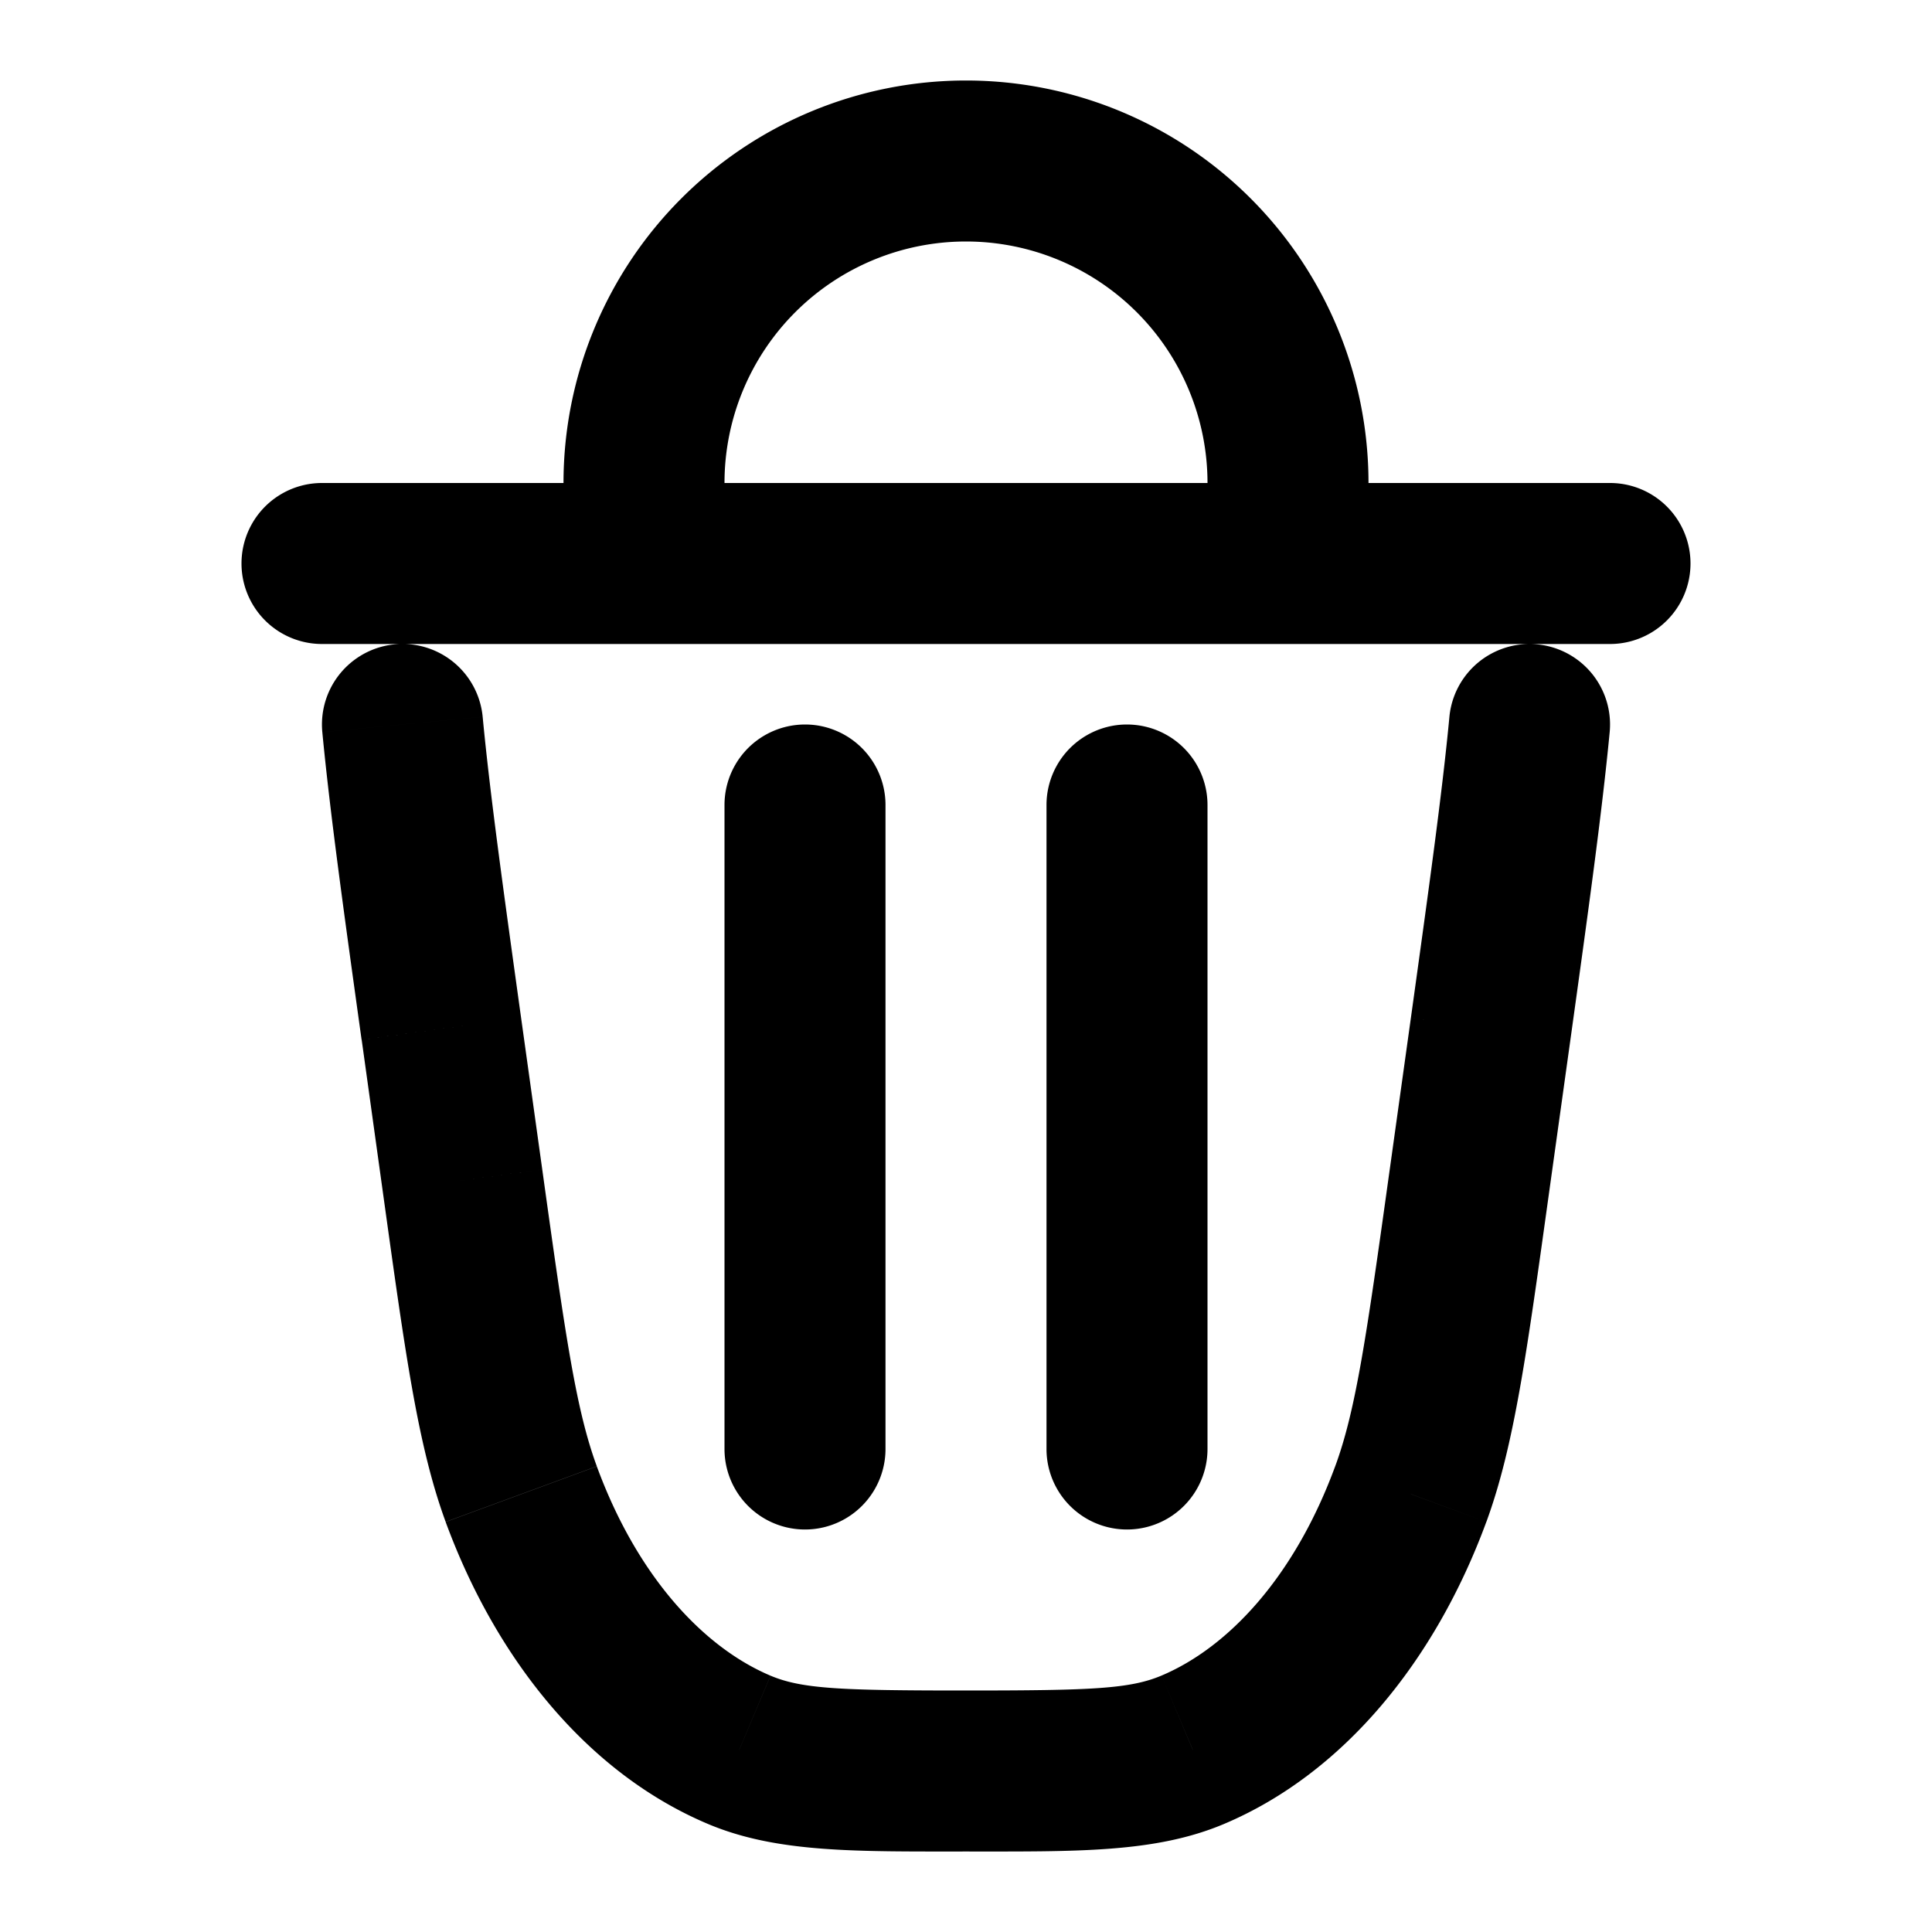 <svg xmlns="http://www.w3.org/2000/svg" width="24" height="24" fill="none" viewBox="0 0 24 24">
  <path fill="#000" d="m18.517 12.78.99.137-.99-.137Zm-.262 1.885.99.137-.99-.137Zm-12.51 0 .99-.138-.99.138Zm-.262-1.885-.99.137.99-.137Zm3.7 8.957-.388.921.389-.921ZM6.476 18.56l.939-.345-.939.345Zm11.05 0 .939.345-.94-.345Zm-2.709 3.177-.388-.921.388.92ZM5.996 8.905a1 1 0 0 0-1.992.19l1.992-.19Zm14 .19a1 1 0 1 0-1.991-.19l1.99.19ZM20 8a1 1 0 1 0 0-2v2ZM4 6a1 1 0 0 0 0 2V6Zm5 12a1 1 0 1 0 2 0H9Zm2-8a1 1 0 1 0-2 0h2Zm2 8a1 1 0 1 0 2 0h-2Zm2-8a1 1 0 1 0-2 0h2Zm1-3v1h1V7h-1ZM8 7H7v1h1V7Zm9.527 5.642-.263 1.885 1.981.275.263-1.885-1.981-.275ZM6.736 14.527l-.263-1.885-1.98.275.262 1.885 1.98-.275ZM12 21c-1.552 0-2.035-.019-2.428-.184l-.777 1.842c.855.36 1.833.342 3.205.342v-2Zm-7.245-6.198c.278 1.997.433 3.154.781 4.103l1.878-.69c-.256-.696-.386-1.588-.678-3.688l-1.981.275Zm4.817 6.014c-.84-.355-1.659-1.241-2.158-2.6l-1.878.69c.631 1.717 1.768 3.123 3.259 3.752l.777-1.843Zm7.692-6.29c-.292 2.101-.422 2.993-.678 3.69l1.878.69c.348-.95.503-2.107.781-4.104l-1.98-.275ZM12 23c1.372 0 2.35.019 3.205-.342l-.777-1.843c-.393.166-.876.185-2.428.185v2Zm4.586-4.785c-.5 1.36-1.317 2.245-2.158 2.6l.777 1.843c1.491-.63 2.627-2.035 3.259-3.753l-1.878-.69ZM6.473 12.642c-.222-1.599-.387-2.785-.477-3.737l-1.992.19c.096 1.004.268 2.241.488 3.822l1.981-.275Zm13.035.275c.22-1.58.392-2.818.488-3.822l-1.991-.19c-.09.952-.256 2.138-.478 3.737l1.98.275ZM20 6H4v2h16V6Zm-9 12v-8H9v8h2Zm4 0v-8h-2v8h2Zm0-12v1h2V6h-2Zm1 0H8v2h8V6ZM9 7V6H7v1h2Zm3-4a3 3 0 0 1 3 3h2a5 5 0 0 0-5-5v2Zm0-2a5 5 0 0 0-5 5h2a3 3 0 0 1 3-3V1Z"/>
</svg>
